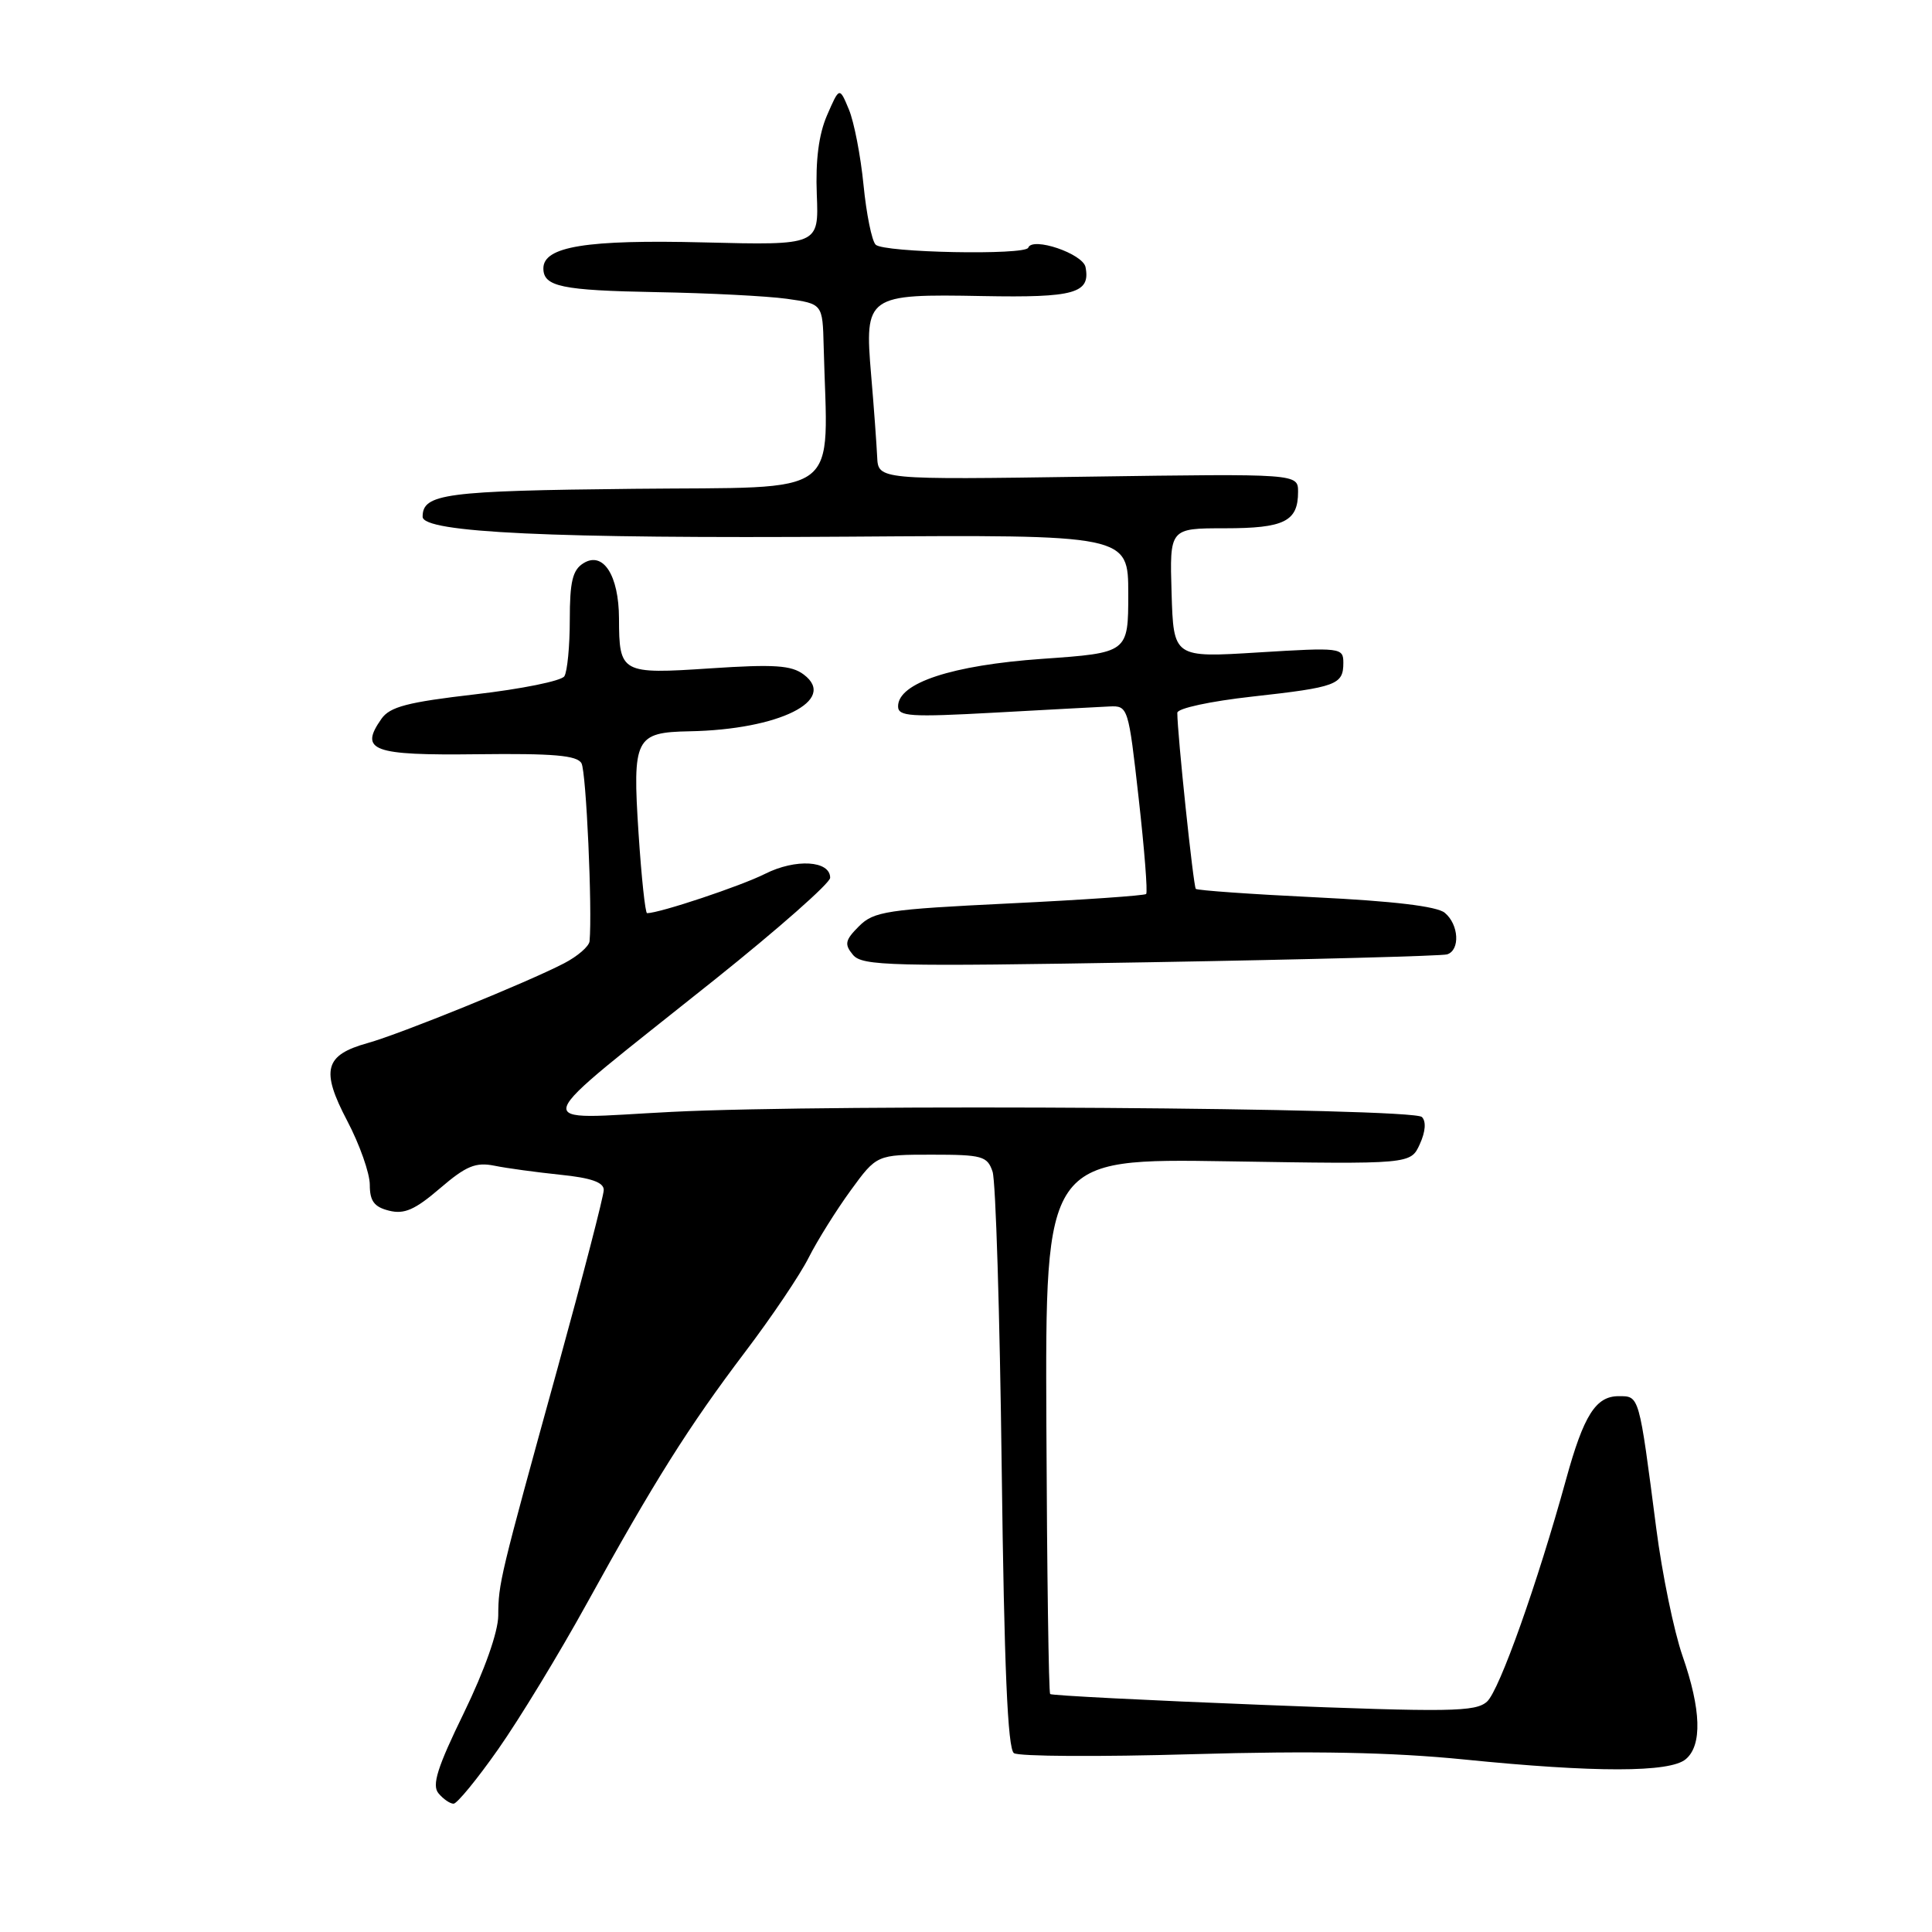 <?xml version="1.0" encoding="UTF-8" standalone="no"?>
<!DOCTYPE svg PUBLIC "-//W3C//DTD SVG 1.1//EN" "http://www.w3.org/Graphics/SVG/1.1/DTD/svg11.dtd" >
<svg xmlns="http://www.w3.org/2000/svg" xmlns:xlink="http://www.w3.org/1999/xlink" version="1.1" viewBox="0 0 256 256">
 <g >
 <path fill="currentColor"
d=" M 66.02 231.77 C 68.81 227.80 74.08 219.14 77.73 212.52 C 86.69 196.27 91.25 189.03 98.74 179.13 C 102.23 174.53 106.02 168.91 107.16 166.63 C 108.31 164.36 110.81 160.36 112.71 157.75 C 116.17 153.00 116.17 153.00 123.47 153.00 C 130.15 153.00 130.83 153.19 131.52 155.25 C 131.94 156.49 132.48 174.15 132.73 194.50 C 133.06 220.88 133.52 231.73 134.35 232.30 C 134.98 232.74 145.62 232.80 158.00 232.44 C 173.99 231.98 184.40 232.18 194.00 233.14 C 211.36 234.89 221.24 234.88 223.36 233.11 C 225.57 231.28 225.42 226.53 222.94 219.41 C 221.81 216.16 220.24 208.55 219.46 202.50 C 217.16 184.74 217.24 185.00 214.48 185.00 C 211.45 185.00 209.85 187.53 207.52 196.00 C 203.72 209.79 198.68 223.98 197.04 225.47 C 195.52 226.84 192.23 226.89 167.41 225.91 C 152.06 225.31 139.34 224.66 139.15 224.47 C 138.96 224.28 138.73 208.24 138.65 188.82 C 138.50 153.50 138.50 153.50 162.71 153.88 C 186.92 154.27 186.92 154.27 188.13 151.61 C 188.89 149.95 188.99 148.59 188.41 148.01 C 187.18 146.78 110.46 146.25 89.00 147.33 C 69.82 148.29 69.20 150.19 94.75 129.77 C 103.14 123.06 110.00 117.01 110.00 116.31 C 110.00 114.02 105.42 113.75 101.37 115.79 C 98.18 117.40 87.39 121.00 85.74 121.00 C 85.50 121.00 84.99 116.23 84.61 110.40 C 83.79 97.78 84.16 97.04 91.37 96.90 C 103.22 96.68 111.04 92.79 106.50 89.38 C 104.87 88.15 102.60 88.00 94.14 88.56 C 82.30 89.35 82.04 89.21 82.02 81.94 C 82.00 76.23 79.92 73.00 77.31 74.63 C 75.87 75.52 75.50 77.06 75.50 82.13 C 75.50 85.63 75.17 89.00 74.78 89.61 C 74.38 90.23 69.07 91.30 62.99 92.00 C 53.99 93.04 51.66 93.65 50.54 95.25 C 47.58 99.47 49.31 100.11 63.27 99.94 C 73.34 99.82 76.47 100.09 77.05 101.14 C 77.68 102.27 78.50 120.60 78.12 124.72 C 78.05 125.40 76.54 126.71 74.75 127.64 C 69.88 130.17 53.03 137.01 48.72 138.21 C 43.00 139.80 42.48 141.80 46.01 148.52 C 47.65 151.64 49.00 155.46 49.00 156.99 C 49.00 159.15 49.58 159.93 51.55 160.42 C 53.57 160.93 54.99 160.30 58.30 157.46 C 61.76 154.49 63.03 153.97 65.50 154.46 C 67.15 154.80 71.09 155.33 74.25 155.66 C 78.30 156.07 80.00 156.66 80.00 157.67 C 80.00 158.46 77.24 169.09 73.88 181.30 C 66.19 209.17 66.05 209.75 66.02 214.07 C 66.01 216.23 64.21 221.32 61.48 226.94 C 57.95 234.18 57.20 236.54 58.10 237.62 C 58.73 238.38 59.63 239.00 60.10 239.00 C 60.56 239.00 63.23 235.75 66.02 231.77 Z  M 191.75 126.46 C 193.50 125.90 193.31 122.50 191.44 120.95 C 190.41 120.09 184.60 119.40 174.35 118.90 C 165.80 118.49 158.65 117.98 158.45 117.78 C 158.13 117.46 156.00 97.22 156.00 94.45 C 156.00 93.86 160.36 92.92 165.94 92.30 C 177.11 91.06 178.00 90.73 178.00 87.82 C 178.00 85.82 177.67 85.78 166.75 86.45 C 155.50 87.15 155.50 87.15 155.24 78.57 C 154.98 70.00 154.98 70.00 162.29 70.00 C 170.18 70.00 172.00 69.09 172.00 65.18 C 172.00 62.76 172.00 62.76 144.18 63.16 C 116.37 63.57 116.37 63.57 116.23 60.54 C 116.15 58.87 115.80 53.99 115.43 49.69 C 114.54 39.15 114.84 38.94 130.22 39.23 C 142.39 39.46 144.51 38.86 143.84 35.40 C 143.49 33.61 136.79 31.34 136.25 32.82 C 135.87 33.85 117.08 33.48 116.03 32.42 C 115.52 31.92 114.80 28.35 114.42 24.50 C 114.04 20.65 113.17 16.15 112.48 14.50 C 111.23 11.50 111.23 11.50 109.59 15.27 C 108.49 17.81 108.05 21.22 108.23 25.77 C 108.50 32.50 108.50 32.50 93.27 32.12 C 77.72 31.73 72.00 32.66 72.00 35.56 C 72.00 37.98 74.41 38.48 87.00 38.71 C 93.88 38.83 101.64 39.23 104.25 39.59 C 109.00 40.26 109.00 40.26 109.14 45.88 C 109.66 66.33 112.14 64.47 83.98 64.77 C 58.96 65.03 56.00 65.42 56.00 68.47 C 56.00 70.57 73.26 71.38 112.50 71.11 C 149.50 70.85 149.50 70.85 149.50 78.68 C 149.50 86.50 149.50 86.50 138.11 87.30 C 126.14 88.14 119.00 90.49 119.00 93.59 C 119.00 94.94 120.61 95.04 131.75 94.43 C 138.76 94.04 145.62 93.68 147.00 93.61 C 149.47 93.50 149.52 93.66 150.88 105.78 C 151.64 112.54 152.09 118.24 151.87 118.46 C 151.66 118.67 143.49 119.24 133.73 119.71 C 117.51 120.50 115.79 120.76 113.82 122.73 C 111.97 124.58 111.86 125.12 113.02 126.52 C 114.25 128.00 117.95 128.09 152.44 127.50 C 173.37 127.14 191.06 126.67 191.75 126.46 Z "/>
</g>
</svg>